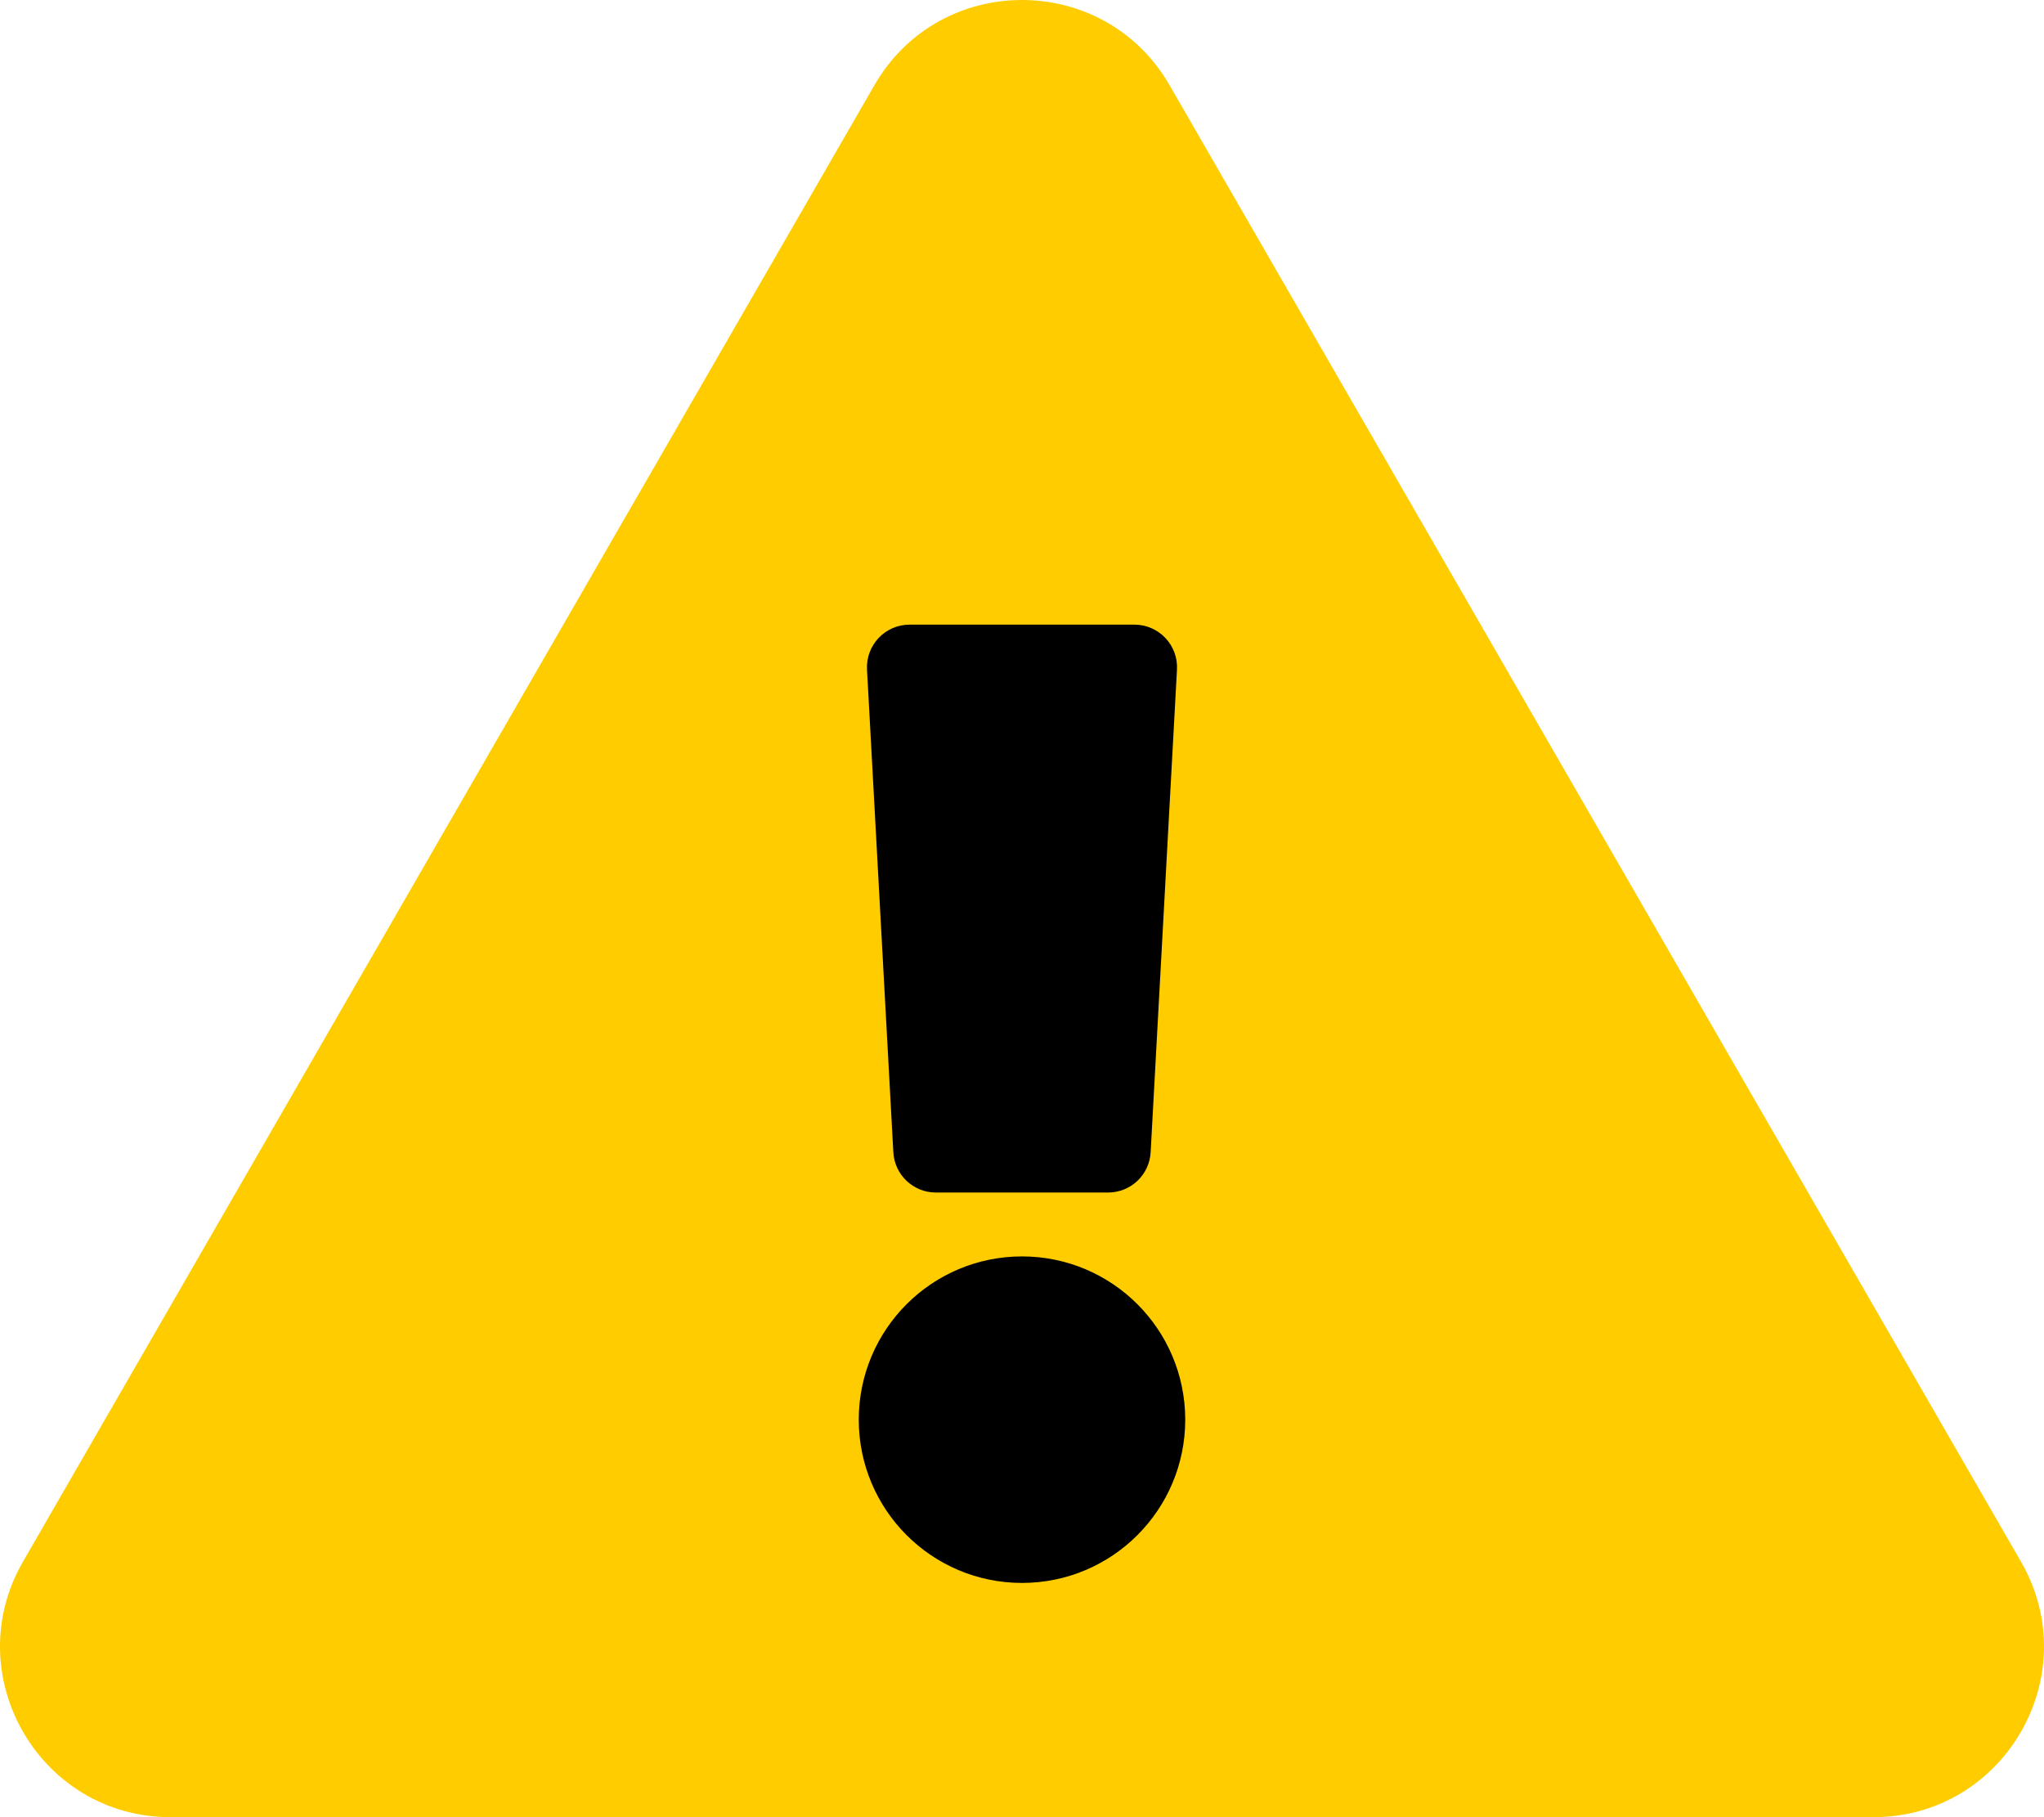 <?xml version="1.0" encoding="UTF-8" standalone="no"?>
<svg
   xmlns:dc="http://purl.org/dc/elements/1.1/"
   xmlns:cc="http://creativecommons.org/ns#"
   xmlns:rdf="http://www.w3.org/1999/02/22-rdf-syntax-ns#"
   xmlns:svg="http://www.w3.org/2000/svg"
   xmlns="http://www.w3.org/2000/svg"
   xmlns:sodipodi="http://sodipodi.sourceforge.net/DTD/sodipodi-0.dtd"
   xmlns:inkscape="http://www.inkscape.org/namespaces/inkscape"
   aria-hidden="true"
   focusable="false"
   data-prefix="fas"
   data-icon="exclamation-triangle"
   class="svg-inline--fa fa-exclamation-triangle fa-w-18"
   role="img"
   viewBox="0 0 576 512"
   version="1.1"
   id="svg1043"
   sodipodi:docname="warning.svg"
   inkscape:version="1.0.2 (e86c870879, 2021-01-15, custom)">
  <defs
     id="defs1047" />
  <sodipodi:namedview
     pagecolor="#ffffff"
     bordercolor="#666666"
     borderopacity="1"
     objecttolerance="10"
     gridtolerance="10"
     guidetolerance="10"
     inkscape:pageopacity="0"
     inkscape:pageshadow="2"
     inkscape:window-width="2560"
     inkscape:window-height="1417"
     id="namedview1045"
     showgrid="false"
     inkscape:zoom="1.3976408"
     inkscape:cx="312.01711"
     inkscape:cy="209.98566"
     inkscape:window-x="2560"
     inkscape:window-y="0"
     inkscape:window-maximized="1"
     inkscape:current-layer="layer1"
     inkscape:document-rotation="0" />
  <g
     inkscape:groupmode="layer"
     id="layer1"
     inkscape:label="Layer 1">
    <rect
       style="fill:#000000;stroke-width:9;fill-opacity:1"
       id="rect834"
       width="169.716"
       height="316.319"
       x="201.591"
       y="149.208" />
  </g>
  <g
     inkscape:groupmode="layer"
     id="layer2"
     inkscape:label="Layer 2">
    <path
       fill="currentColor"
       d="M569.517 440.013C587.975 472.007 564.806 512 527.94 512H48.054c-36.937 0-59.999-40.055-41.577-71.987L246.423 23.985c18.467-32.009 64.72-31.951 83.154 0l239.94 416.028zM288 354c-25.405 0-46 20.595-46 46s20.595 46 46 46 46-20.595 46-46-20.595-46-46-46zm-43.673-165.346l7.418 136c.347 6.364 5.609 11.346 11.982 11.346h48.546c6.373 0 11.635-4.982 11.982-11.346l7.418-136c.375-6.874-5.098-12.654-11.982-12.654h-63.383c-6.884 0-12.356 5.78-11.981 12.654z"
       id="path1041"
       style="fill:#ffcc00" />
  </g>
</svg>
